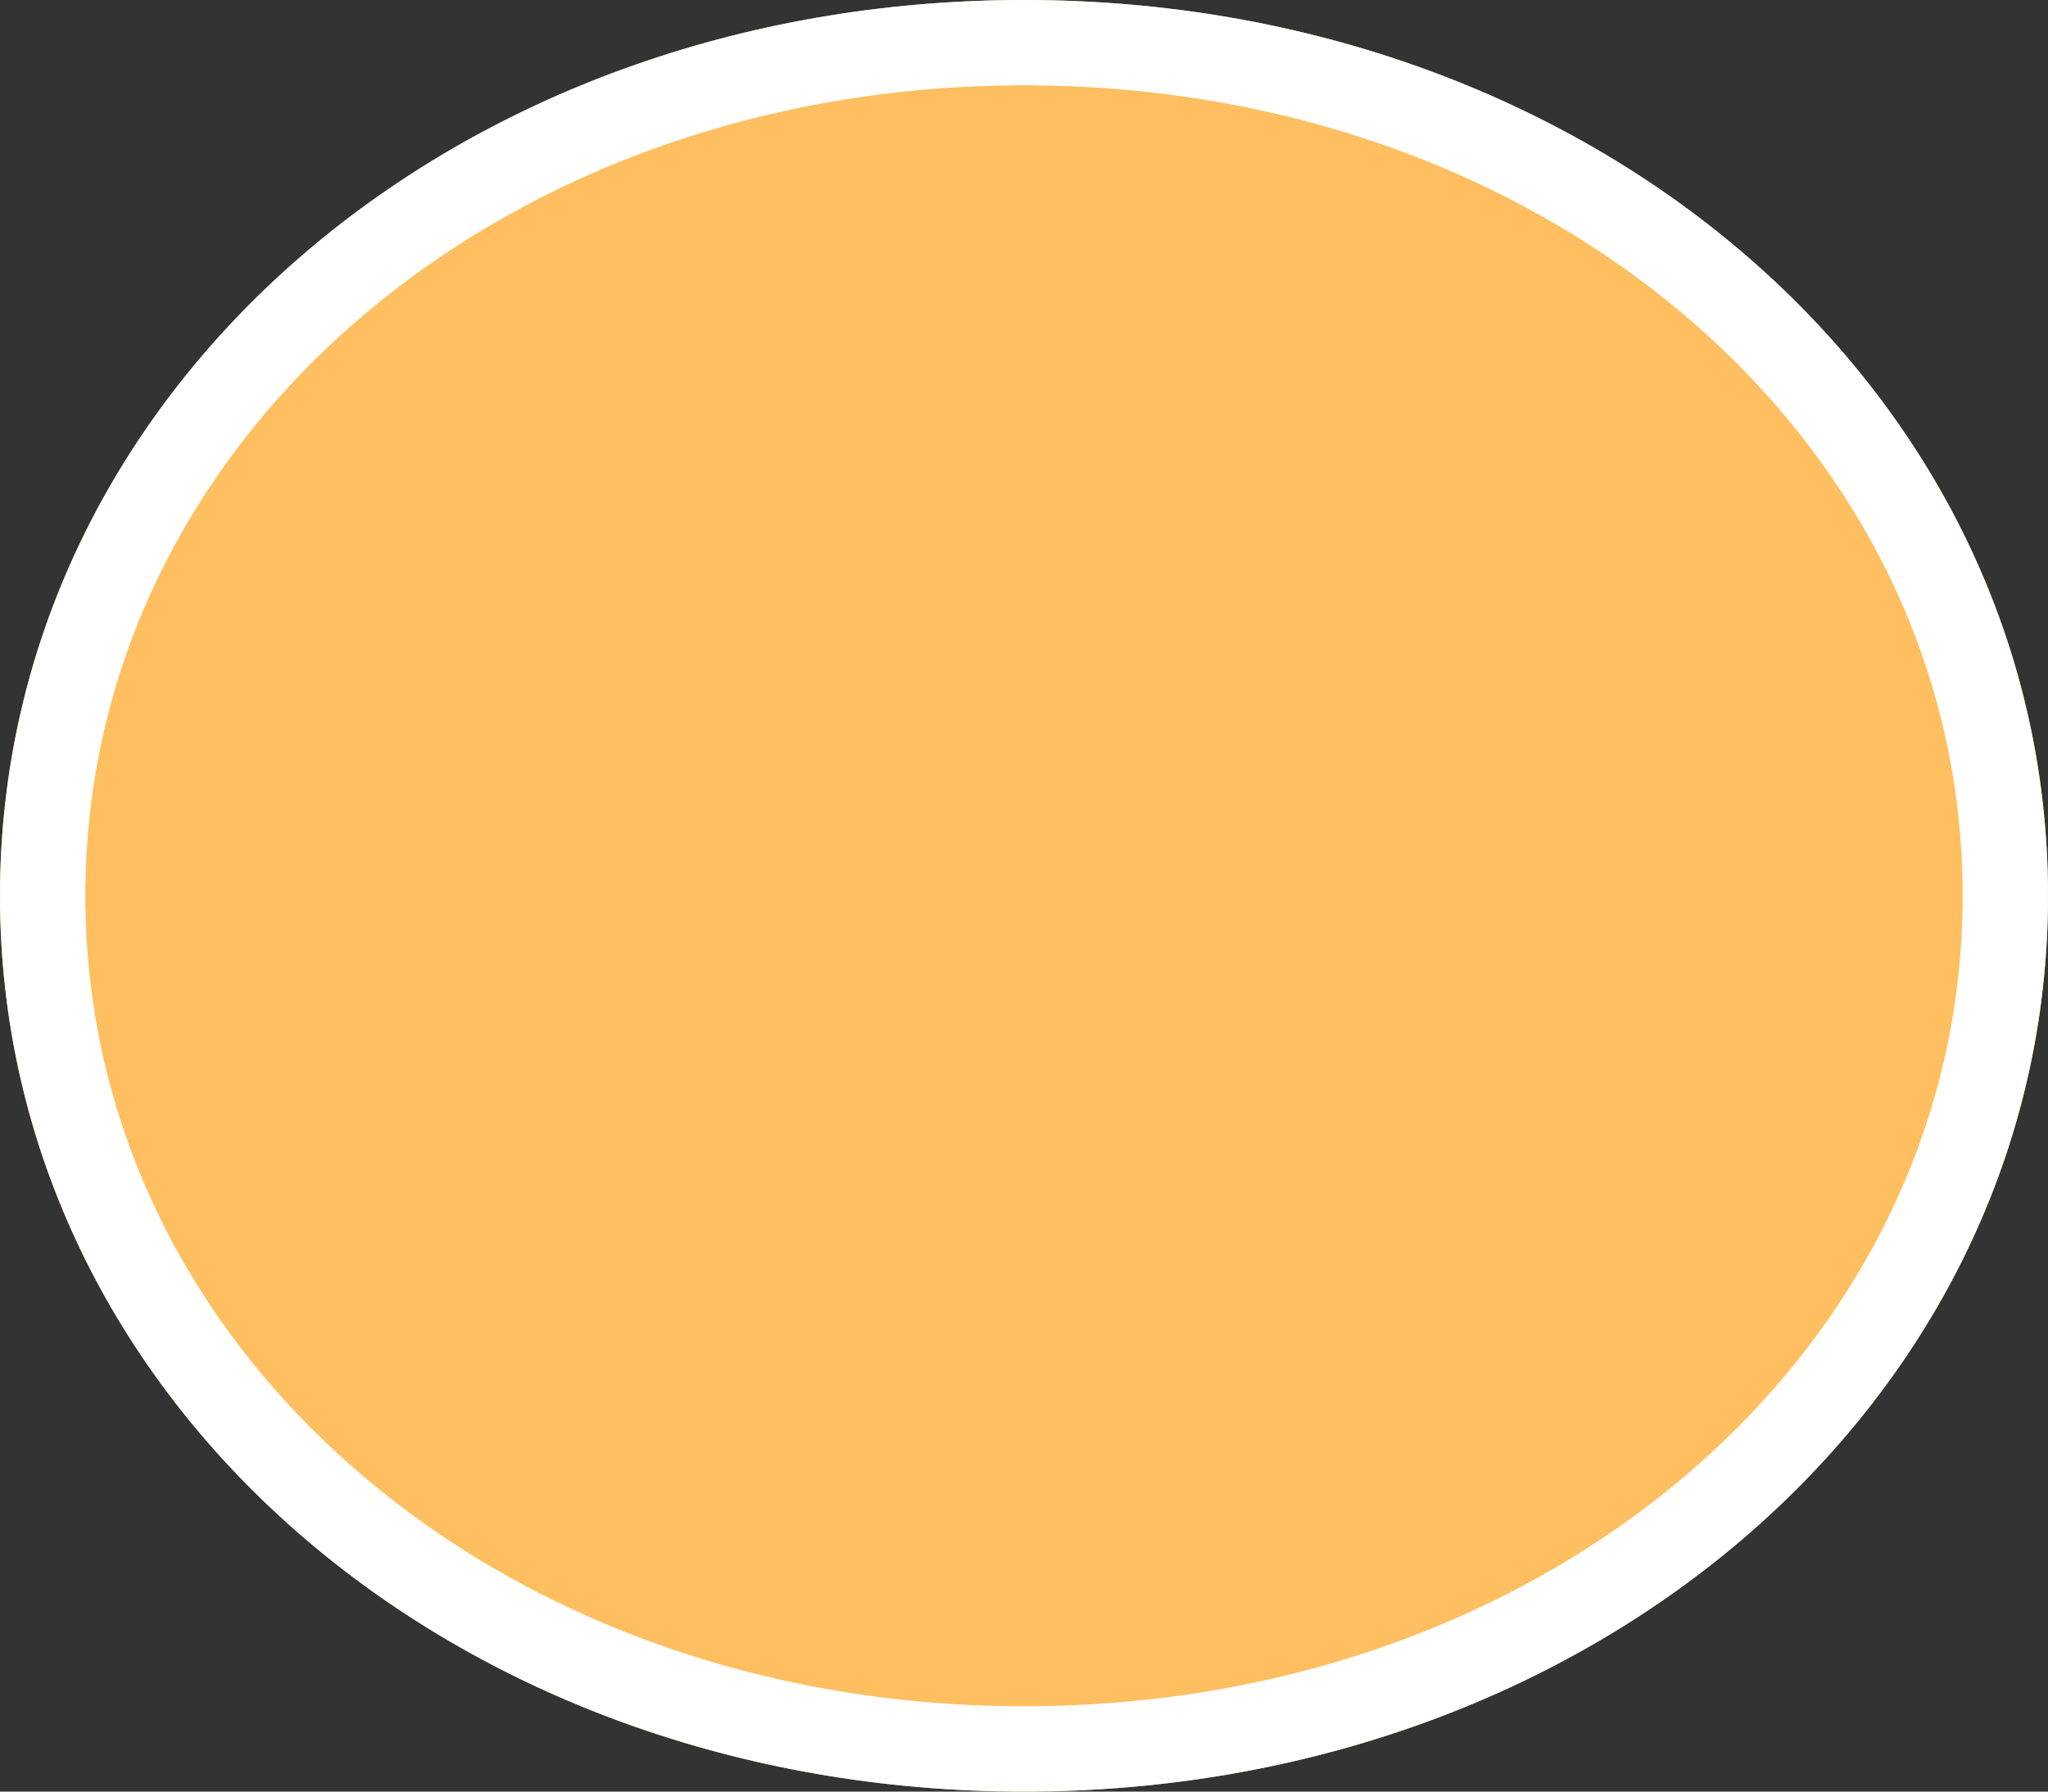 ﻿<?xml version="1.0" encoding="utf-8"?>
<svg version="1.1" xmlns:xlink="http://www.w3.org/1999/xlink" width="24px" height="21px" xmlns="http://www.w3.org/2000/svg">
  <rect width="100%" height="100%" fill="#333333" stroke="none"/>
  <g transform="matrix(1 0 0 1 -480 -885 )">
    <path d="M 492 885  C 498.72 885  504 889.62  504 895.5  C 504 901.38  498.72 906  492 906  C 485.28 906  480 901.38  480 895.5  C 480 889.62  485.28 885  492 885  Z " fill-rule="nonzero" fill="#ffbf60" stroke="none" />
    <path d="M 492 885.5  C 498.44 885.5  503.5 889.9  503.5 895.5  C 503.5 901.1  498.44 905.5  492 905.5  C 485.56 905.5  480.5 901.1  480.5 895.5  C 480.5 889.9  485.56 885.5  492 885.5  Z " stroke-width="1" stroke="#ffffff" fill="none" />
  </g>
</svg>